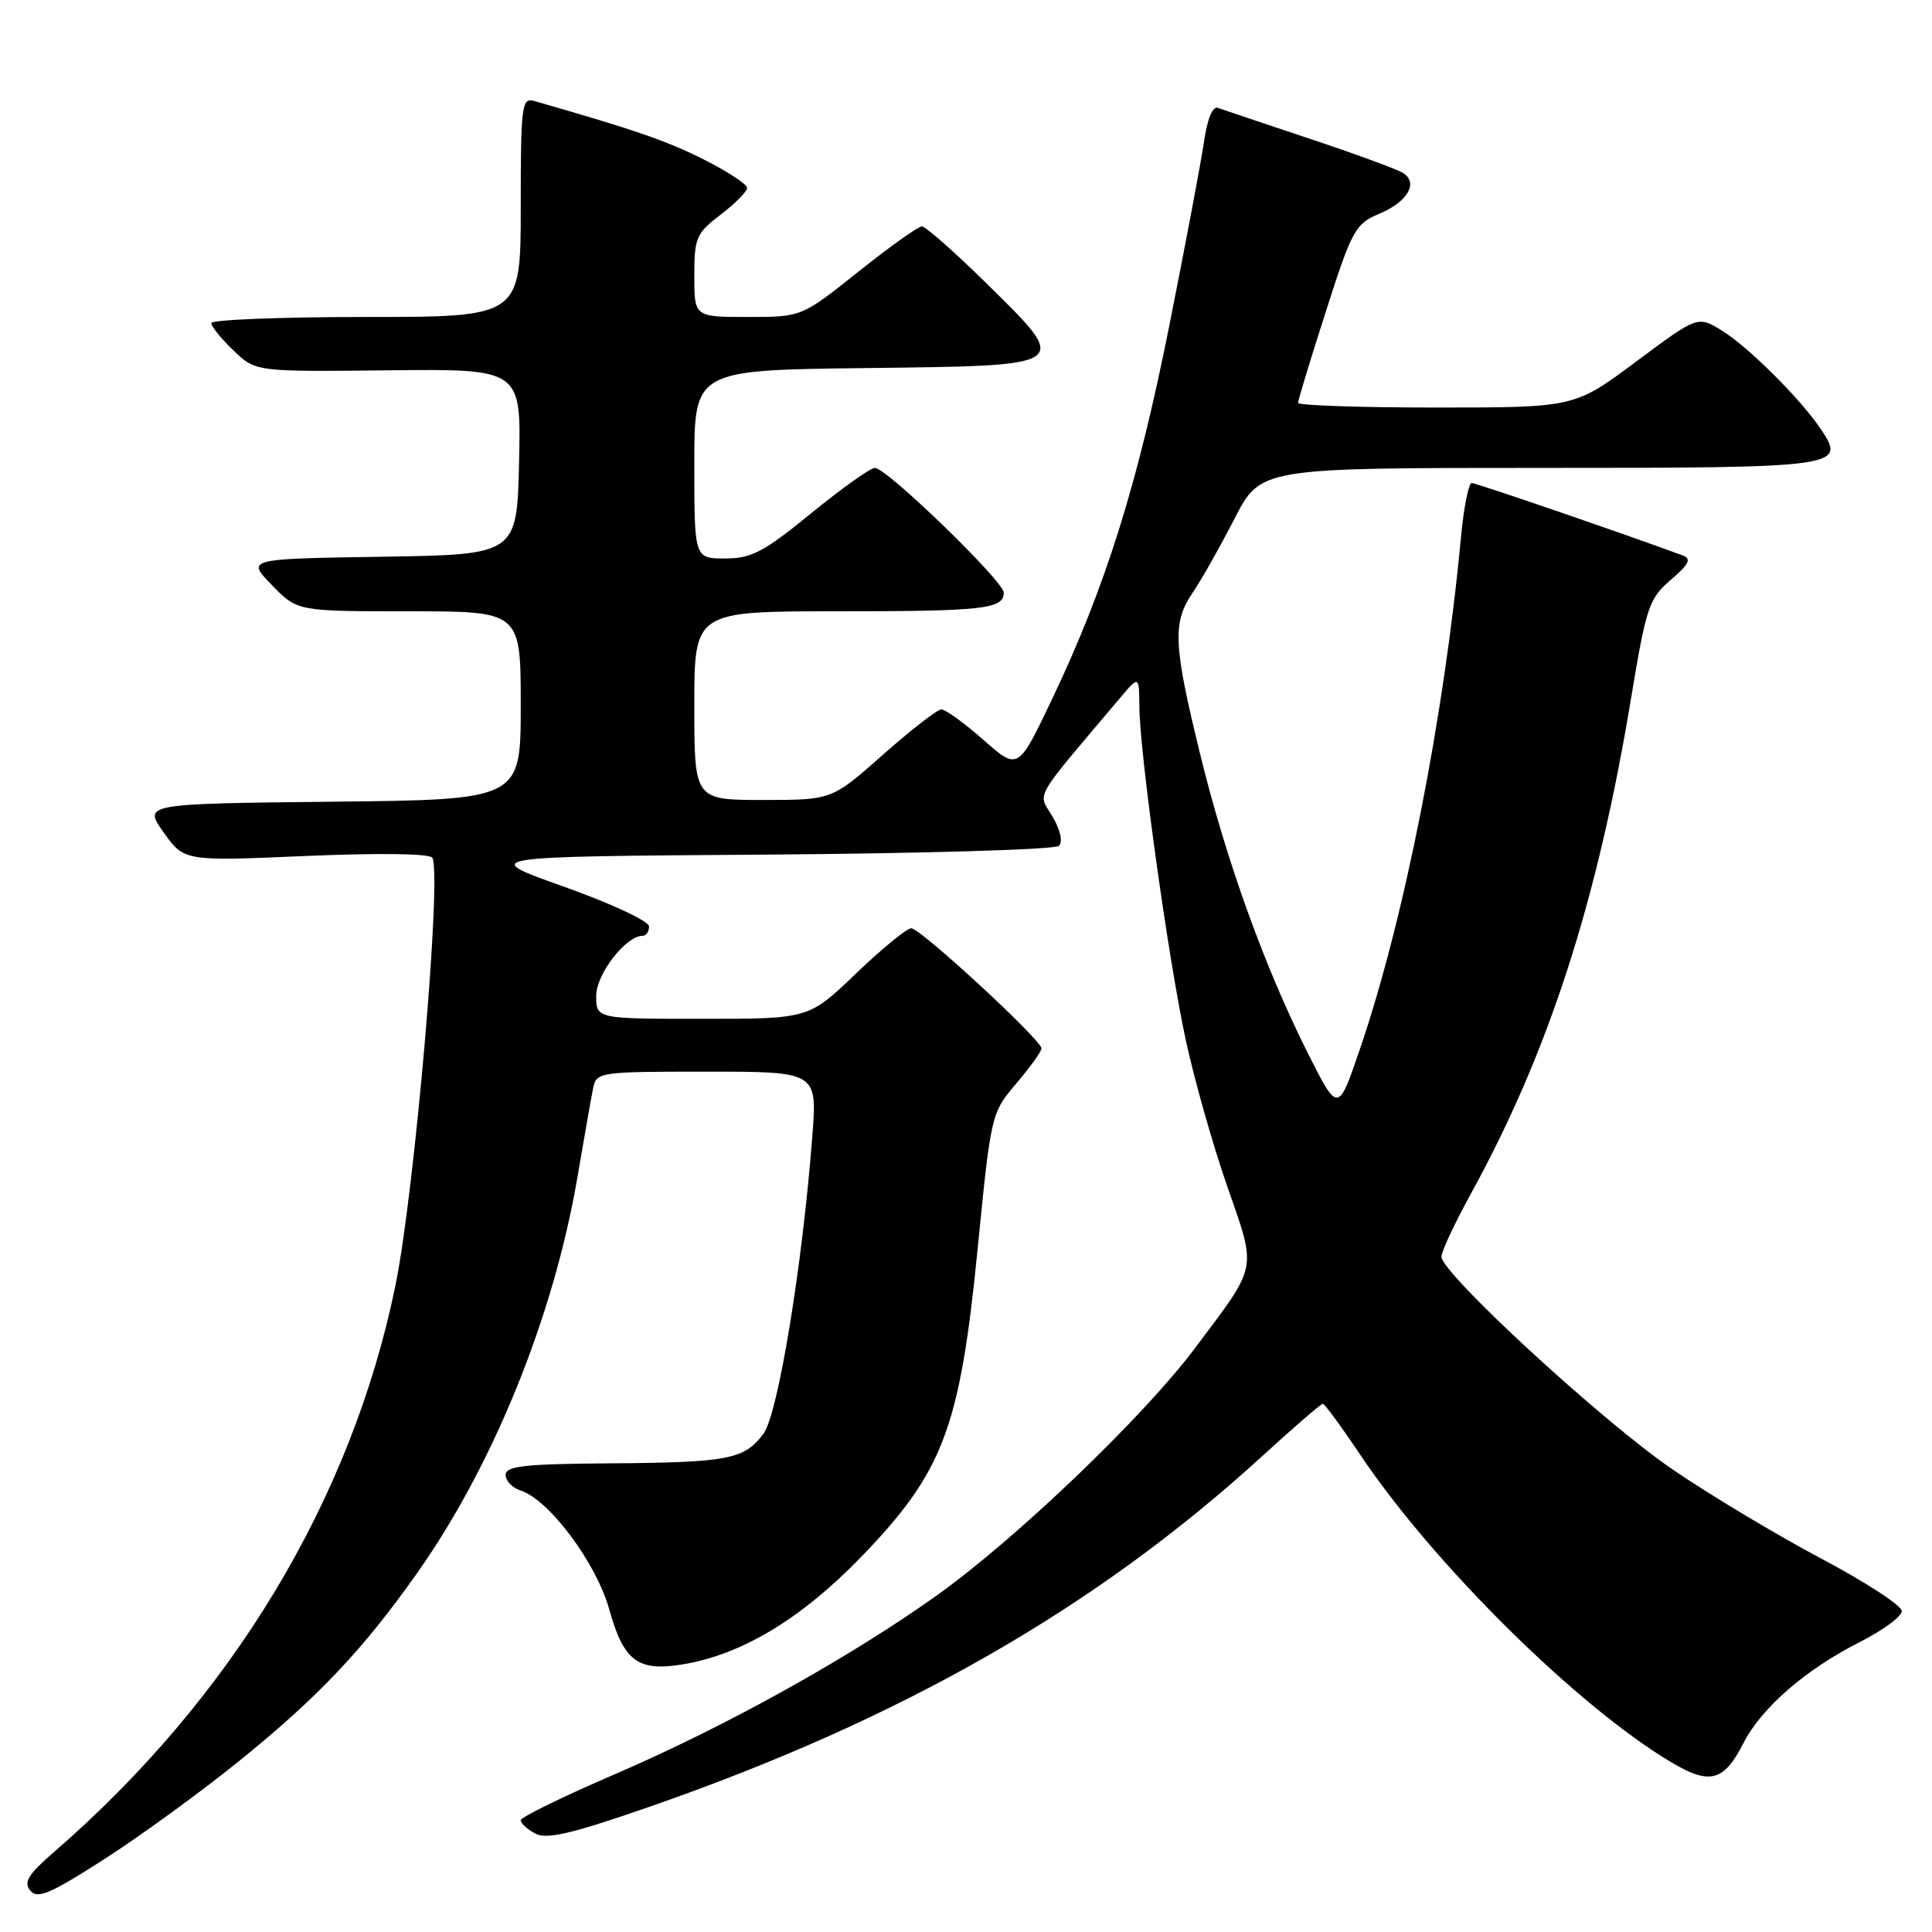 <?xml version="1.0" encoding="UTF-8" standalone="no"?>
<!DOCTYPE svg PUBLIC "-//W3C//DTD SVG 1.1//EN" "http://www.w3.org/Graphics/SVG/1.1/DTD/svg11.dtd" >
<svg xmlns="http://www.w3.org/2000/svg" xmlns:xlink="http://www.w3.org/1999/xlink" version="1.1" viewBox="0 0 256 256">
 <g >
 <path fill="currentColor"
d=" M 31.73 233.31 C 42.16 224.87 48.05 218.65 55.23 208.50 C 65.35 194.20 73.37 174.40 76.51 156.00 C 77.40 150.78 78.33 145.49 78.58 144.25 C 79.03 142.04 79.30 142.00 93.67 142.00 C 108.30 142.00 108.30 142.00 107.63 150.64 C 106.32 167.75 103.09 187.39 101.16 189.98 C 98.63 193.38 96.52 193.79 80.75 193.90 C 69.53 193.98 67.00 194.26 67.00 195.43 C 67.00 196.22 67.88 197.15 68.96 197.49 C 72.74 198.69 79.02 207.10 80.73 213.26 C 82.63 220.07 84.50 221.50 90.33 220.56 C 98.20 219.30 106.11 214.56 114.10 206.31 C 124.99 195.05 127.19 189.25 129.54 165.50 C 131.31 147.61 131.34 147.48 134.66 143.57 C 136.50 141.41 138.00 139.32 138.00 138.92 C 138.00 137.80 121.96 123.00 120.75 123.00 C 120.16 123.00 116.86 125.70 113.42 129.00 C 107.17 135.00 107.17 135.00 93.09 135.00 C 79.00 135.00 79.00 135.00 79.00 131.95 C 79.00 129.08 82.92 124.00 85.15 124.00 C 85.62 124.00 86.00 123.44 86.00 122.75 C 86.00 122.06 80.96 119.71 74.75 117.50 C 63.50 113.50 63.50 113.50 101.46 113.24 C 122.34 113.09 139.83 112.57 140.32 112.08 C 140.85 111.55 140.50 109.96 139.46 108.20 C 137.51 104.91 136.66 106.40 148.40 92.50 C 150.94 89.50 150.94 89.50 150.97 93.63 C 151.02 99.88 154.83 127.26 157.14 137.91 C 158.26 143.08 160.72 151.76 162.61 157.18 C 166.54 168.47 166.75 167.43 158.37 178.60 C 151.52 187.74 134.69 203.86 124.13 211.40 C 112.55 219.66 96.13 228.78 81.48 235.09 C 74.62 238.04 69.00 240.79 69.00 241.19 C 69.00 241.60 69.87 242.39 70.93 242.96 C 72.44 243.77 75.78 242.98 86.14 239.38 C 119.51 227.77 145.21 213.06 167.18 193.01 C 171.40 189.15 175.05 186.00 175.28 186.00 C 175.51 186.00 177.74 189.04 180.23 192.75 C 190.00 207.33 209.20 226.29 221.62 233.61 C 226.58 236.53 228.44 236.02 231.01 230.98 C 233.40 226.29 239.26 221.21 246.47 217.56 C 249.51 216.02 252.00 214.18 252.00 213.47 C 252.00 212.76 247.20 209.63 241.34 206.53 C 235.47 203.42 226.59 198.10 221.60 194.69 C 212.31 188.35 191.00 168.72 191.00 166.51 C 191.00 165.83 192.74 162.12 194.86 158.25 C 205.21 139.42 211.66 119.49 216.13 92.50 C 218.13 80.40 218.50 79.32 221.39 76.83 C 223.79 74.78 224.16 74.04 223.00 73.61 C 215.43 70.81 195.60 64.00 195.01 64.00 C 194.60 64.00 193.95 67.26 193.58 71.25 C 191.34 95.12 186.08 121.78 180.20 139.00 C 177.30 147.50 177.30 147.50 173.27 139.50 C 167.54 128.09 162.44 113.93 158.99 99.79 C 155.46 85.34 155.34 82.49 158.06 78.50 C 159.18 76.85 161.66 72.46 163.57 68.75 C 167.03 62.00 167.03 62.00 203.89 62.00 C 243.88 62.00 244.63 61.90 241.32 56.93 C 238.68 52.97 231.74 46.03 228.23 43.85 C 224.97 41.82 224.97 41.82 216.80 47.91 C 208.63 54.00 208.63 54.00 190.32 54.00 C 180.24 54.00 172.00 53.72 172.00 53.38 C 172.00 53.03 173.66 47.57 175.69 41.25 C 179.14 30.48 179.59 29.65 182.73 28.34 C 186.51 26.76 187.99 24.24 185.90 22.91 C 185.13 22.43 179.55 20.38 173.50 18.37 C 167.45 16.35 161.99 14.52 161.37 14.29 C 160.69 14.04 159.97 15.77 159.55 18.69 C 159.17 21.34 157.10 32.31 154.95 43.09 C 150.74 64.23 146.46 77.84 139.39 92.67 C 134.90 102.09 134.90 102.09 130.31 98.04 C 127.79 95.82 125.28 94.00 124.74 94.00 C 124.21 94.00 120.72 96.70 117.00 100.00 C 110.23 106.00 110.23 106.00 101.12 106.00 C 92.00 106.00 92.00 106.00 92.00 93.50 C 92.00 81.00 92.00 81.00 110.92 81.00 C 130.34 81.00 133.00 80.70 133.00 78.53 C 133.00 77.02 117.49 62.00 115.93 62.00 C 115.33 62.00 111.54 64.70 107.50 68.00 C 101.19 73.15 99.58 74.00 96.08 74.00 C 92.00 74.00 92.00 74.00 92.00 61.52 C 92.00 49.04 92.00 49.04 114.74 48.77 C 142.24 48.44 141.98 48.63 130.60 37.44 C 126.44 33.35 122.64 30.00 122.15 30.00 C 121.66 30.00 117.88 32.70 113.74 36.00 C 106.22 42.00 106.22 42.00 99.11 42.00 C 92.00 42.00 92.00 42.00 92.00 36.55 C 92.00 31.50 92.25 30.91 95.50 28.43 C 97.43 26.96 99.00 25.37 99.00 24.90 C 99.00 24.42 96.41 22.72 93.25 21.13 C 88.37 18.67 84.24 17.24 70.75 13.37 C 69.14 12.91 69.00 14.03 69.00 27.43 C 69.00 42.00 69.00 42.00 48.50 42.00 C 37.22 42.00 28.00 42.37 28.00 42.81 C 28.00 43.26 29.32 44.89 30.94 46.44 C 33.88 49.26 33.88 49.26 51.47 49.07 C 69.06 48.88 69.06 48.88 68.78 61.19 C 68.50 73.50 68.50 73.50 50.58 73.77 C 32.65 74.05 32.65 74.05 36.02 77.52 C 39.39 81.00 39.39 81.00 54.20 81.00 C 69.00 81.00 69.00 81.00 69.00 93.48 C 69.00 105.97 69.00 105.97 43.99 106.23 C 18.98 106.50 18.98 106.50 21.69 110.31 C 24.41 114.12 24.41 114.12 40.56 113.42 C 50.20 113.01 56.94 113.10 57.28 113.65 C 58.59 115.76 54.94 158.02 52.38 170.42 C 46.55 198.73 30.74 224.95 7.18 245.38 C 3.73 248.37 3.09 249.40 4.01 250.51 C 4.97 251.67 6.65 250.95 13.83 246.34 C 18.60 243.28 26.65 237.42 31.73 233.31 Z "/>
</g>
</svg>
